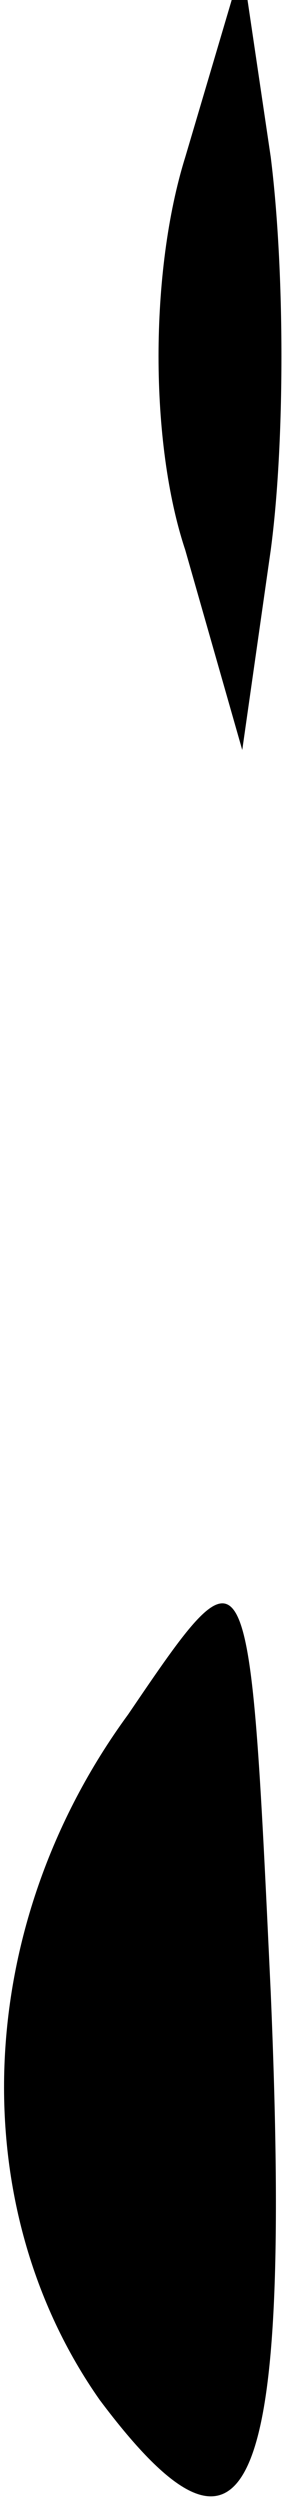<?xml version="1.0" standalone="no"?>
<!DOCTYPE svg PUBLIC "-//W3C//DTD SVG 20010904//EN"
 "http://www.w3.org/TR/2001/REC-SVG-20010904/DTD/svg10.dtd">
<svg version="1.0" xmlns="http://www.w3.org/2000/svg"
 width="4pt" height="35pt" viewBox="0 0 4 35"
 preserveAspectRatio="xMidYMid meet">
<g transform="translate(0,35) scale(0.1,-0.1)"
fill="#000000" stroke="none">
<path fill="#000000" stroke="none" d="M26 328 c-5 -16 -5 -40 0 -55 l8 -28 4
28 c2 15 2 39 0 55 l-4 27 -8 -27z"/>
<path fill="#000000" stroke="none" d="M18 110 c-22 -30 -23 -69 -4 -96 21
-28 27 -14 24 57 -3 64 -3 64 -20 39z"/>
</g>
</svg>
